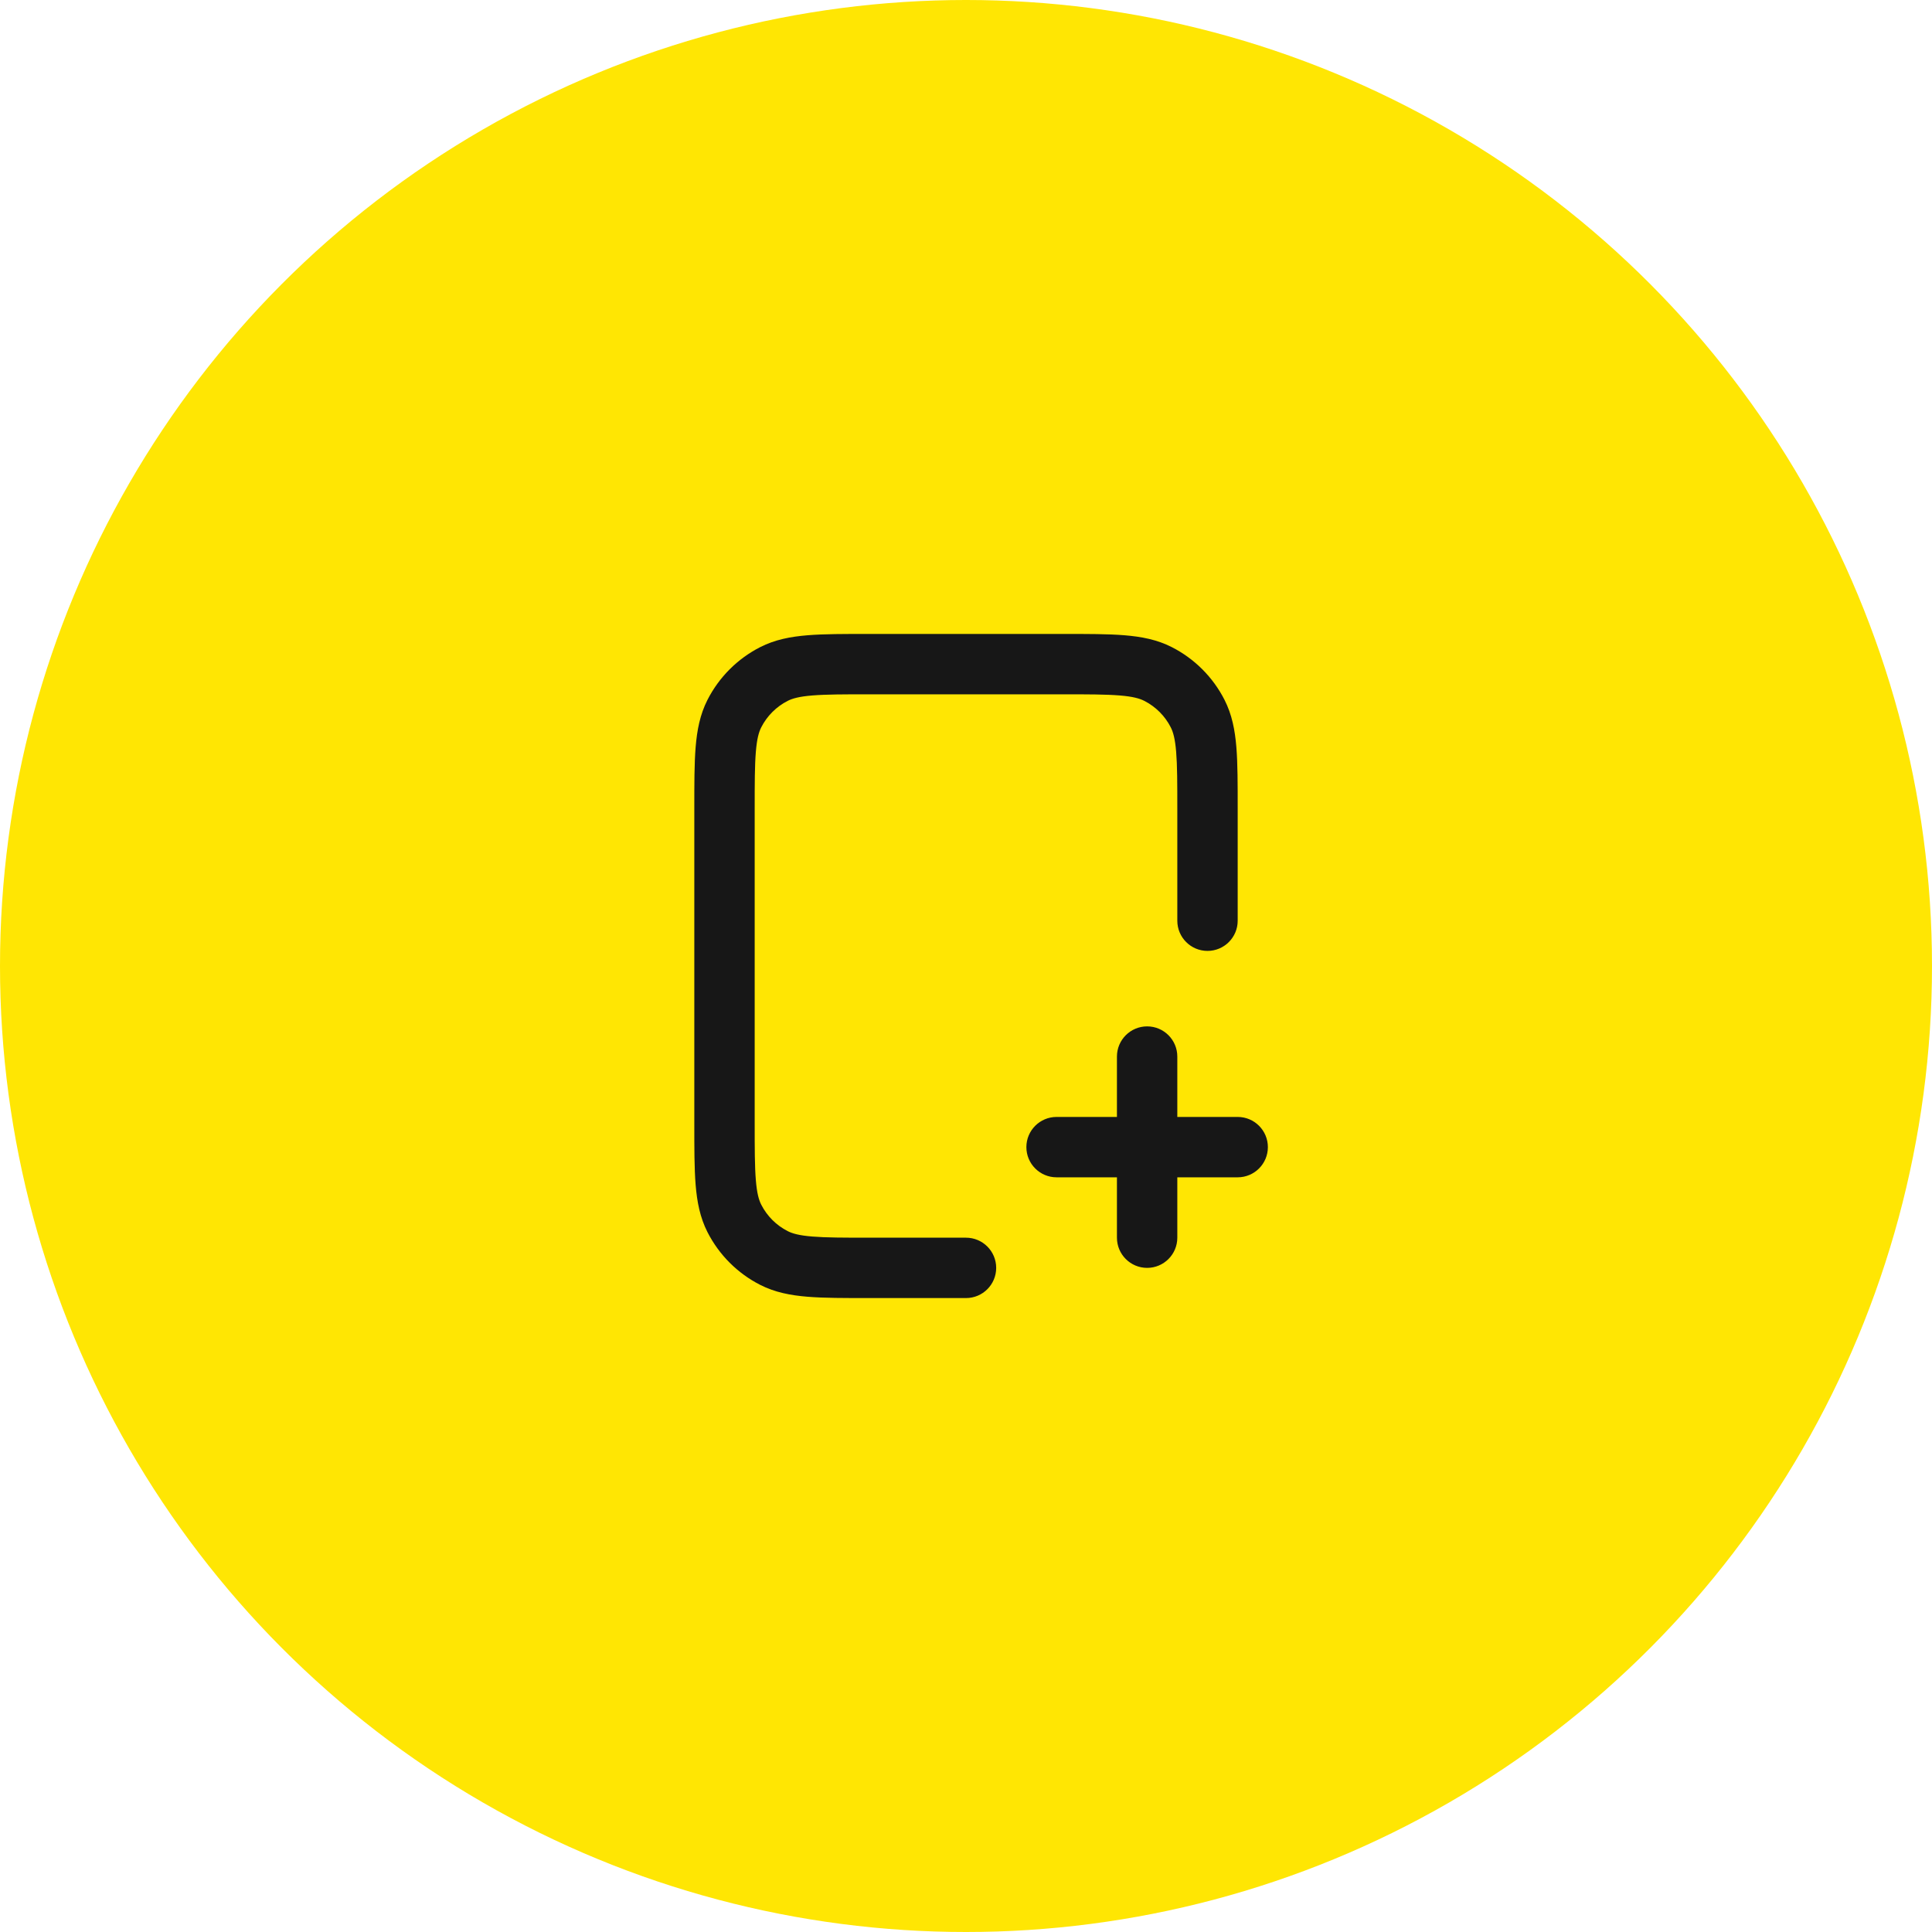 <svg width="64" height="64" viewBox="0 0 64 64" fill="none" xmlns="http://www.w3.org/2000/svg">
<circle cx="32" cy="32" r="32" fill="#FFE603"/>
<path d="M39 30.5C39 31.052 39.448 31.5 40 31.5C40.552 31.5 41 31.052 41 30.5H39ZM32 43C32.552 43 33 42.552 33 42C33 41.448 32.552 41 32 41V43ZM24.327 40.362L25.218 39.908L25.218 39.908L24.327 40.362ZM25.638 41.673L25.184 42.564H25.184L25.638 41.673ZM38.362 22.327L38.816 21.436V21.436L38.362 22.327ZM39.673 23.638L38.782 24.092V24.092L39.673 23.638ZM25.638 22.327L26.092 23.218L25.638 22.327ZM24.327 23.638L25.218 24.092L24.327 23.638ZM37 41C37 41.552 37.448 42 38 42C38.552 42 39 41.552 39 41H37ZM39 35C39 34.448 38.552 34 38 34C37.448 34 37 34.448 37 35H39ZM35 37C34.448 37 34 37.448 34 38C34 38.552 34.448 39 35 39V37ZM41 39C41.552 39 42 38.552 42 38C42 37.448 41.552 37 41 37V39ZM28.8 23H35.2V21H28.8V23ZM25 37.2V26.8H23V37.2H25ZM39 26.8V30.5H41V26.8H39ZM32 41H28.8V43H32V41ZM23 37.2C23 38.024 22.999 38.701 23.044 39.252C23.09 39.814 23.189 40.331 23.436 40.816L25.218 39.908C25.138 39.752 25.073 39.527 25.038 39.089C25.001 38.639 25 38.057 25 37.2H23ZM28.8 41C27.943 41 27.361 40.999 26.911 40.962C26.473 40.927 26.248 40.862 26.092 40.782L25.184 42.564C25.669 42.811 26.186 42.91 26.748 42.956C27.299 43.001 27.976 43 28.8 43V41ZM23.436 40.816C23.82 41.569 24.431 42.181 25.184 42.564L26.092 40.782C25.716 40.59 25.41 40.284 25.218 39.908L23.436 40.816ZM35.2 23C36.057 23 36.639 23.001 37.089 23.038C37.527 23.073 37.752 23.138 37.908 23.218L38.816 21.436C38.331 21.189 37.814 21.09 37.252 21.044C36.701 20.999 36.024 21 35.2 21V23ZM41 26.8C41 25.976 41.001 25.299 40.956 24.748C40.91 24.186 40.811 23.669 40.564 23.184L38.782 24.092C38.862 24.248 38.927 24.473 38.962 24.911C38.999 25.361 39 25.943 39 26.8H41ZM37.908 23.218C38.284 23.41 38.59 23.716 38.782 24.092L40.564 23.184C40.181 22.431 39.569 21.82 38.816 21.436L37.908 23.218ZM28.8 21C27.976 21 27.299 20.999 26.748 21.044C26.186 21.09 25.669 21.189 25.184 21.436L26.092 23.218C26.248 23.138 26.473 23.073 26.911 23.038C27.361 23.001 27.943 23 28.8 23V21ZM25 26.8C25 25.943 25.001 25.361 25.038 24.911C25.073 24.473 25.138 24.248 25.218 24.092L23.436 23.184C23.189 23.669 23.09 24.186 23.044 24.748C22.999 25.299 23 25.976 23 26.8H25ZM25.184 21.436C24.431 21.82 23.82 22.431 23.436 23.184L25.218 24.092C25.41 23.716 25.716 23.41 26.092 23.218L25.184 21.436ZM39 41V35H37V41H39ZM35 39H41V37H35V39Z" fill="#171717"/>
</svg>
